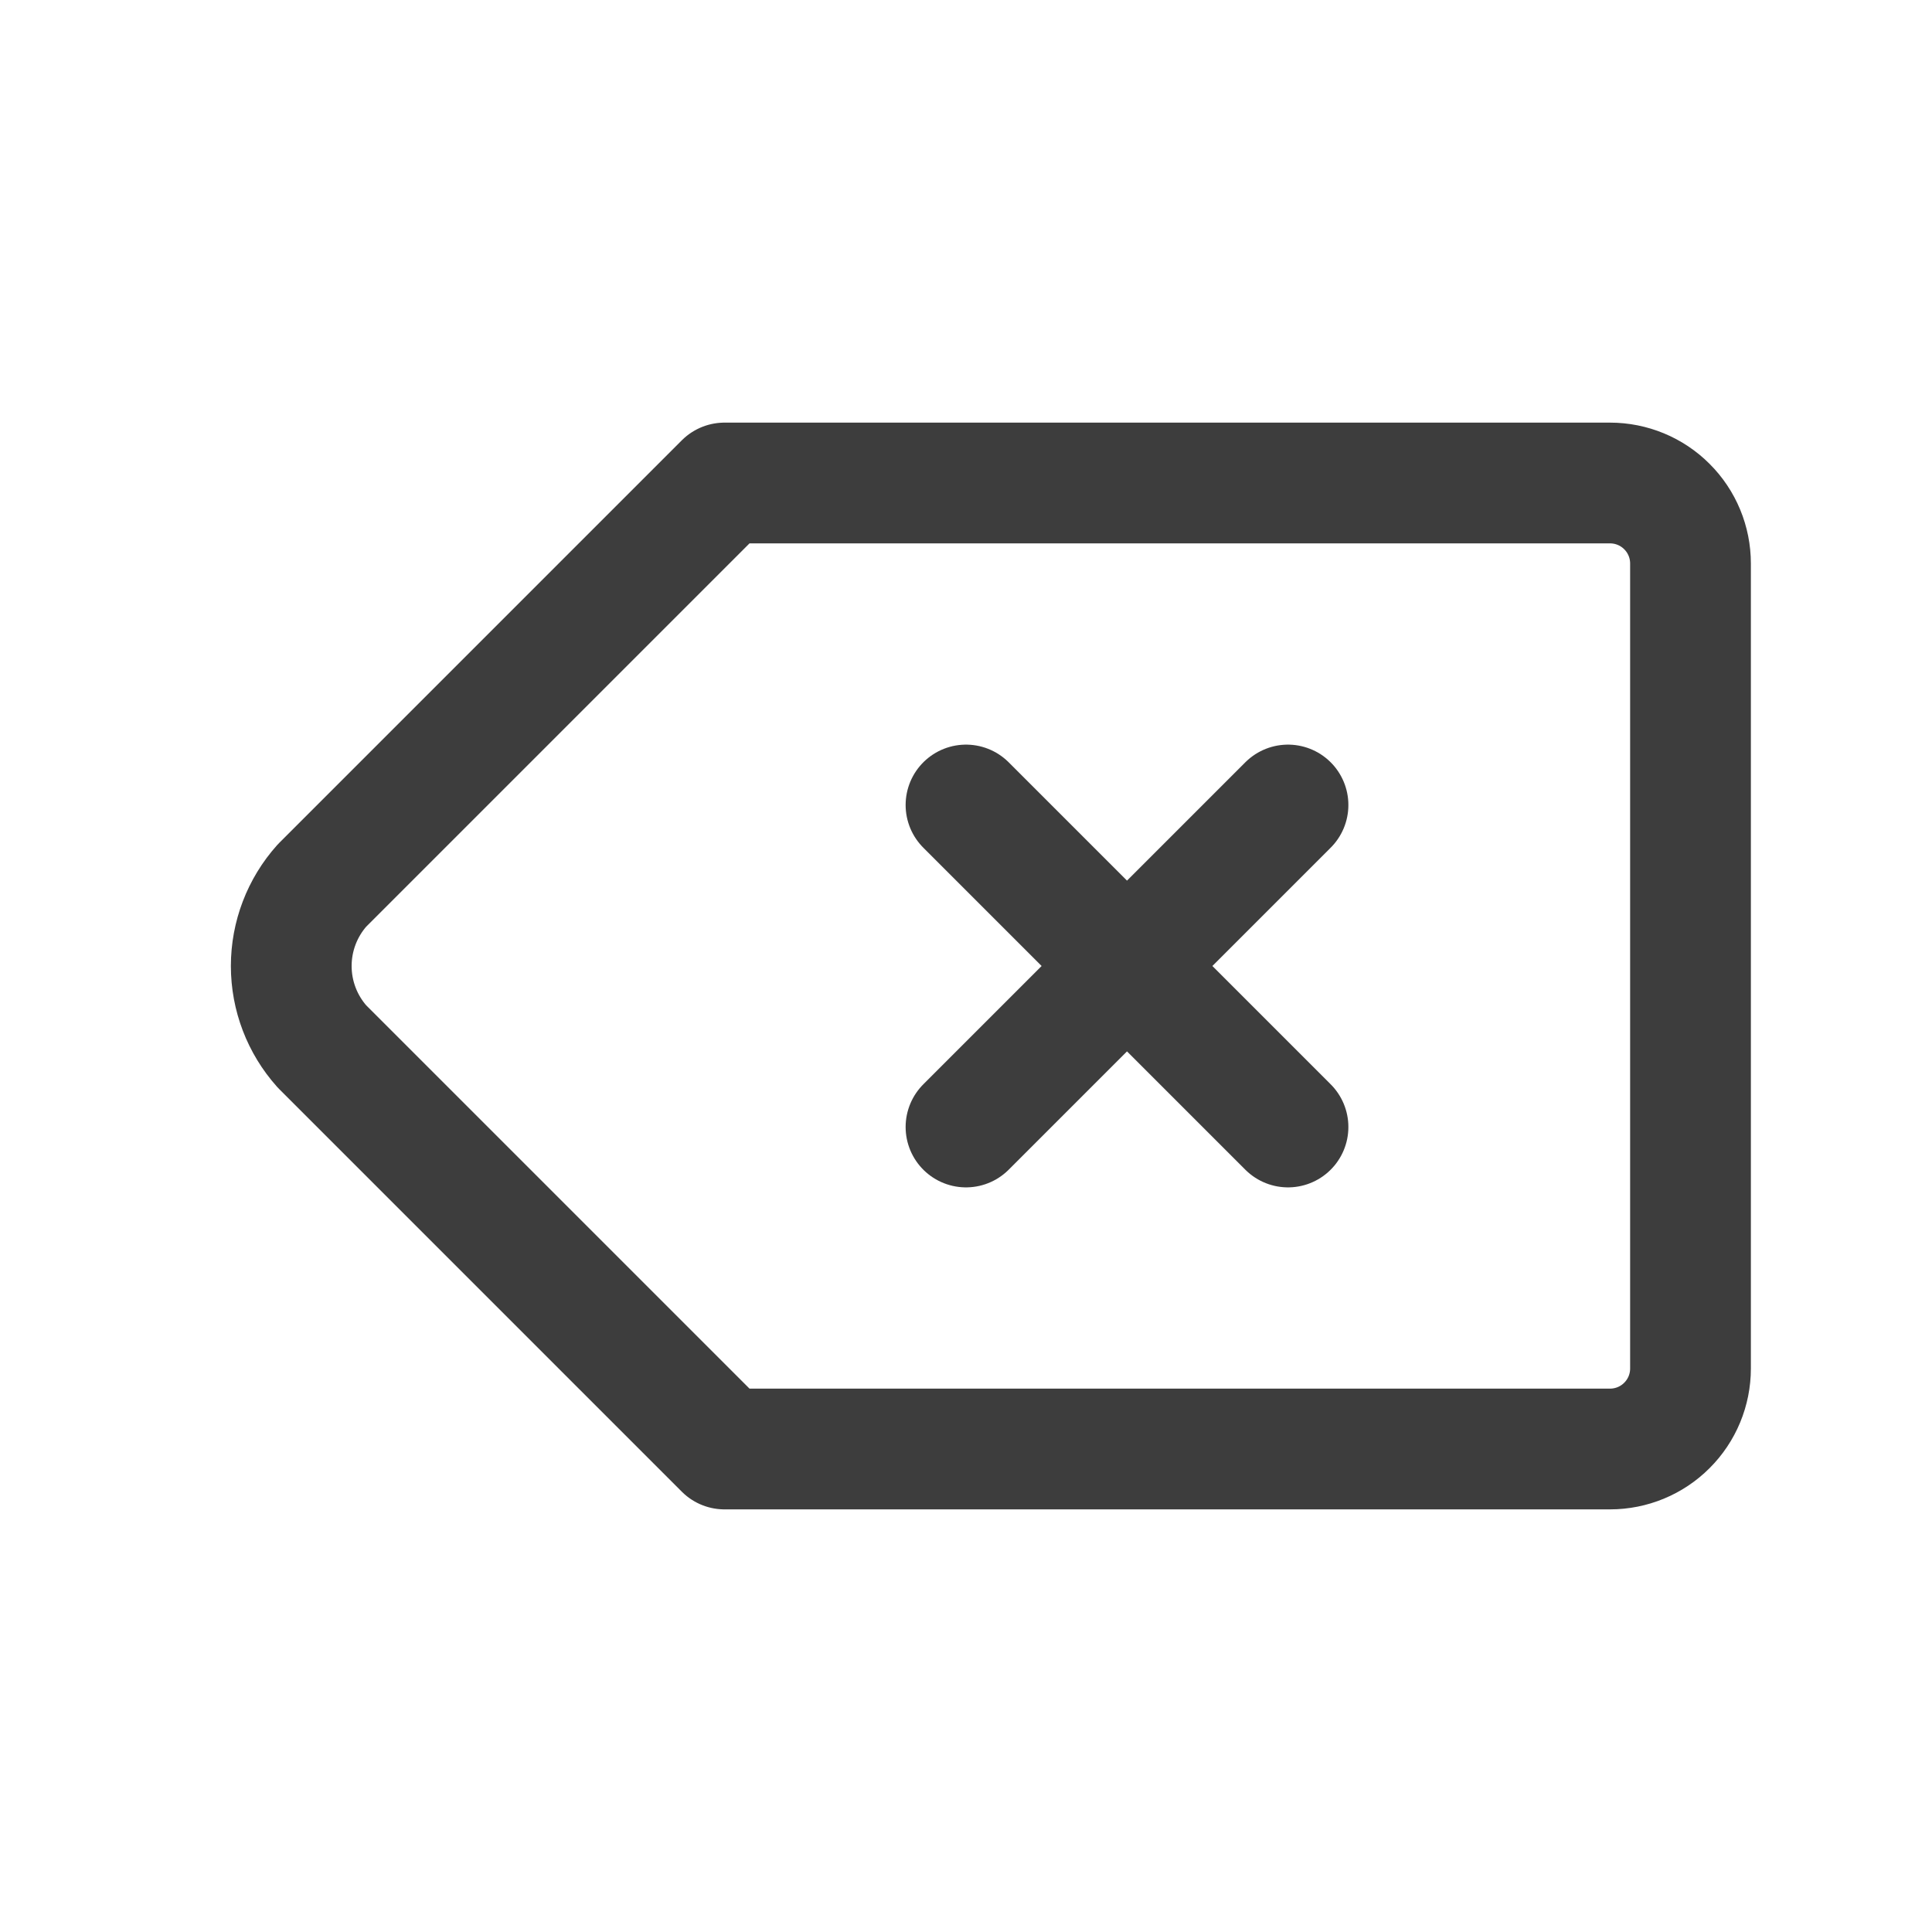 <svg width="24" height="24" viewBox="0 0 24 24" fill="none" xmlns="http://www.w3.org/2000/svg">
<path d="M20 6C20.265 6 20.52 6.105 20.707 6.293C20.895 6.48 21 6.735 21 7V17C21 17.265 20.895 17.52 20.707 17.707C20.52 17.895 20.265 18 20 18H9L4 13C3.754 12.725 3.618 12.369 3.618 12C3.618 11.631 3.754 11.275 4 11L9 6H20Z" stroke="#3D3D3D" stroke-width="1.5" stroke-linecap="round" stroke-linejoin="round"/>
<path d="M12 10L16 14M16 10L12 14" stroke="#3D3D3D" stroke-width="1.5" stroke-linecap="round" stroke-linejoin="round"/>
</svg>
